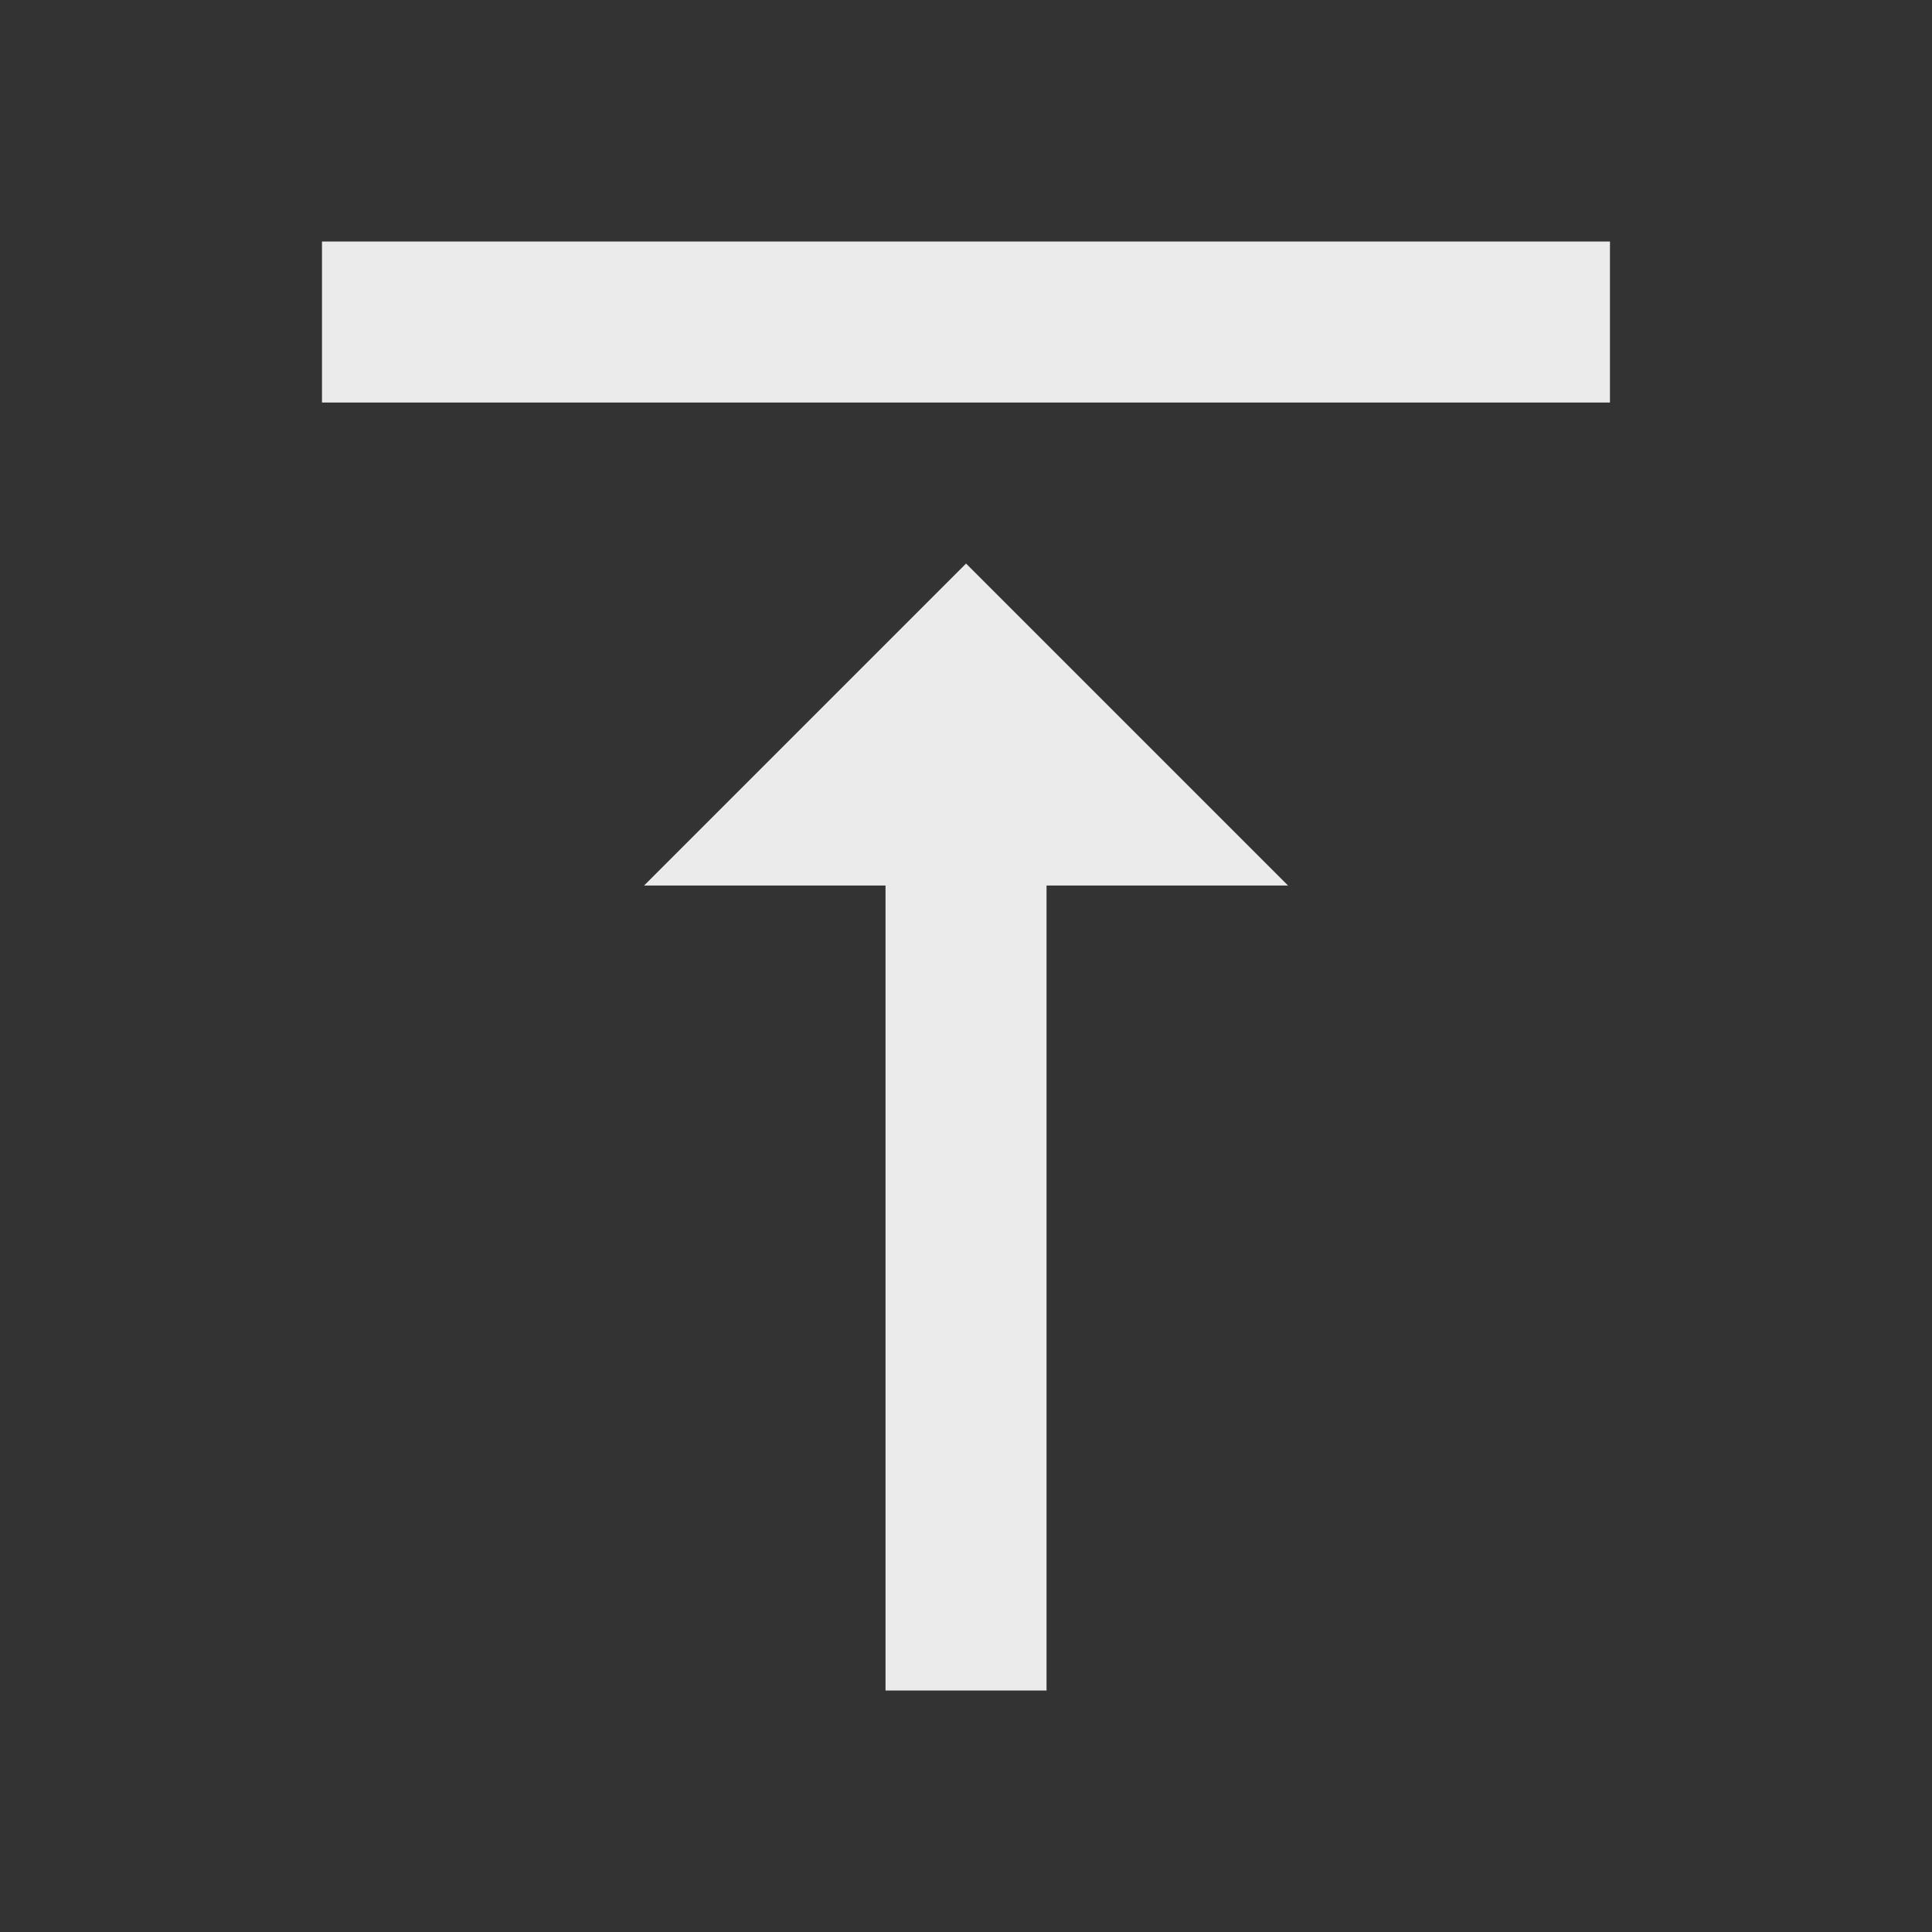 <!-- Generated by IcoMoon.io -->
<svg version="1.1" xmlns="http://www.w3.org/2000/svg" width="32" height="32" viewBox="0 0 32 32">
<rect x="0" y="0" width="32" height="32" fill="#333333" stroke="none"/>
<title>mt-vertical_align_top</title>
<path fill="#ebebeb" d="M10.667 14.667h4v13.333h2.667v-13.333h4l-5.333-5.333-5.333 5.333zM5.333 4v2.667h21.333v-2.667h-21.333z"></path>
</svg>
